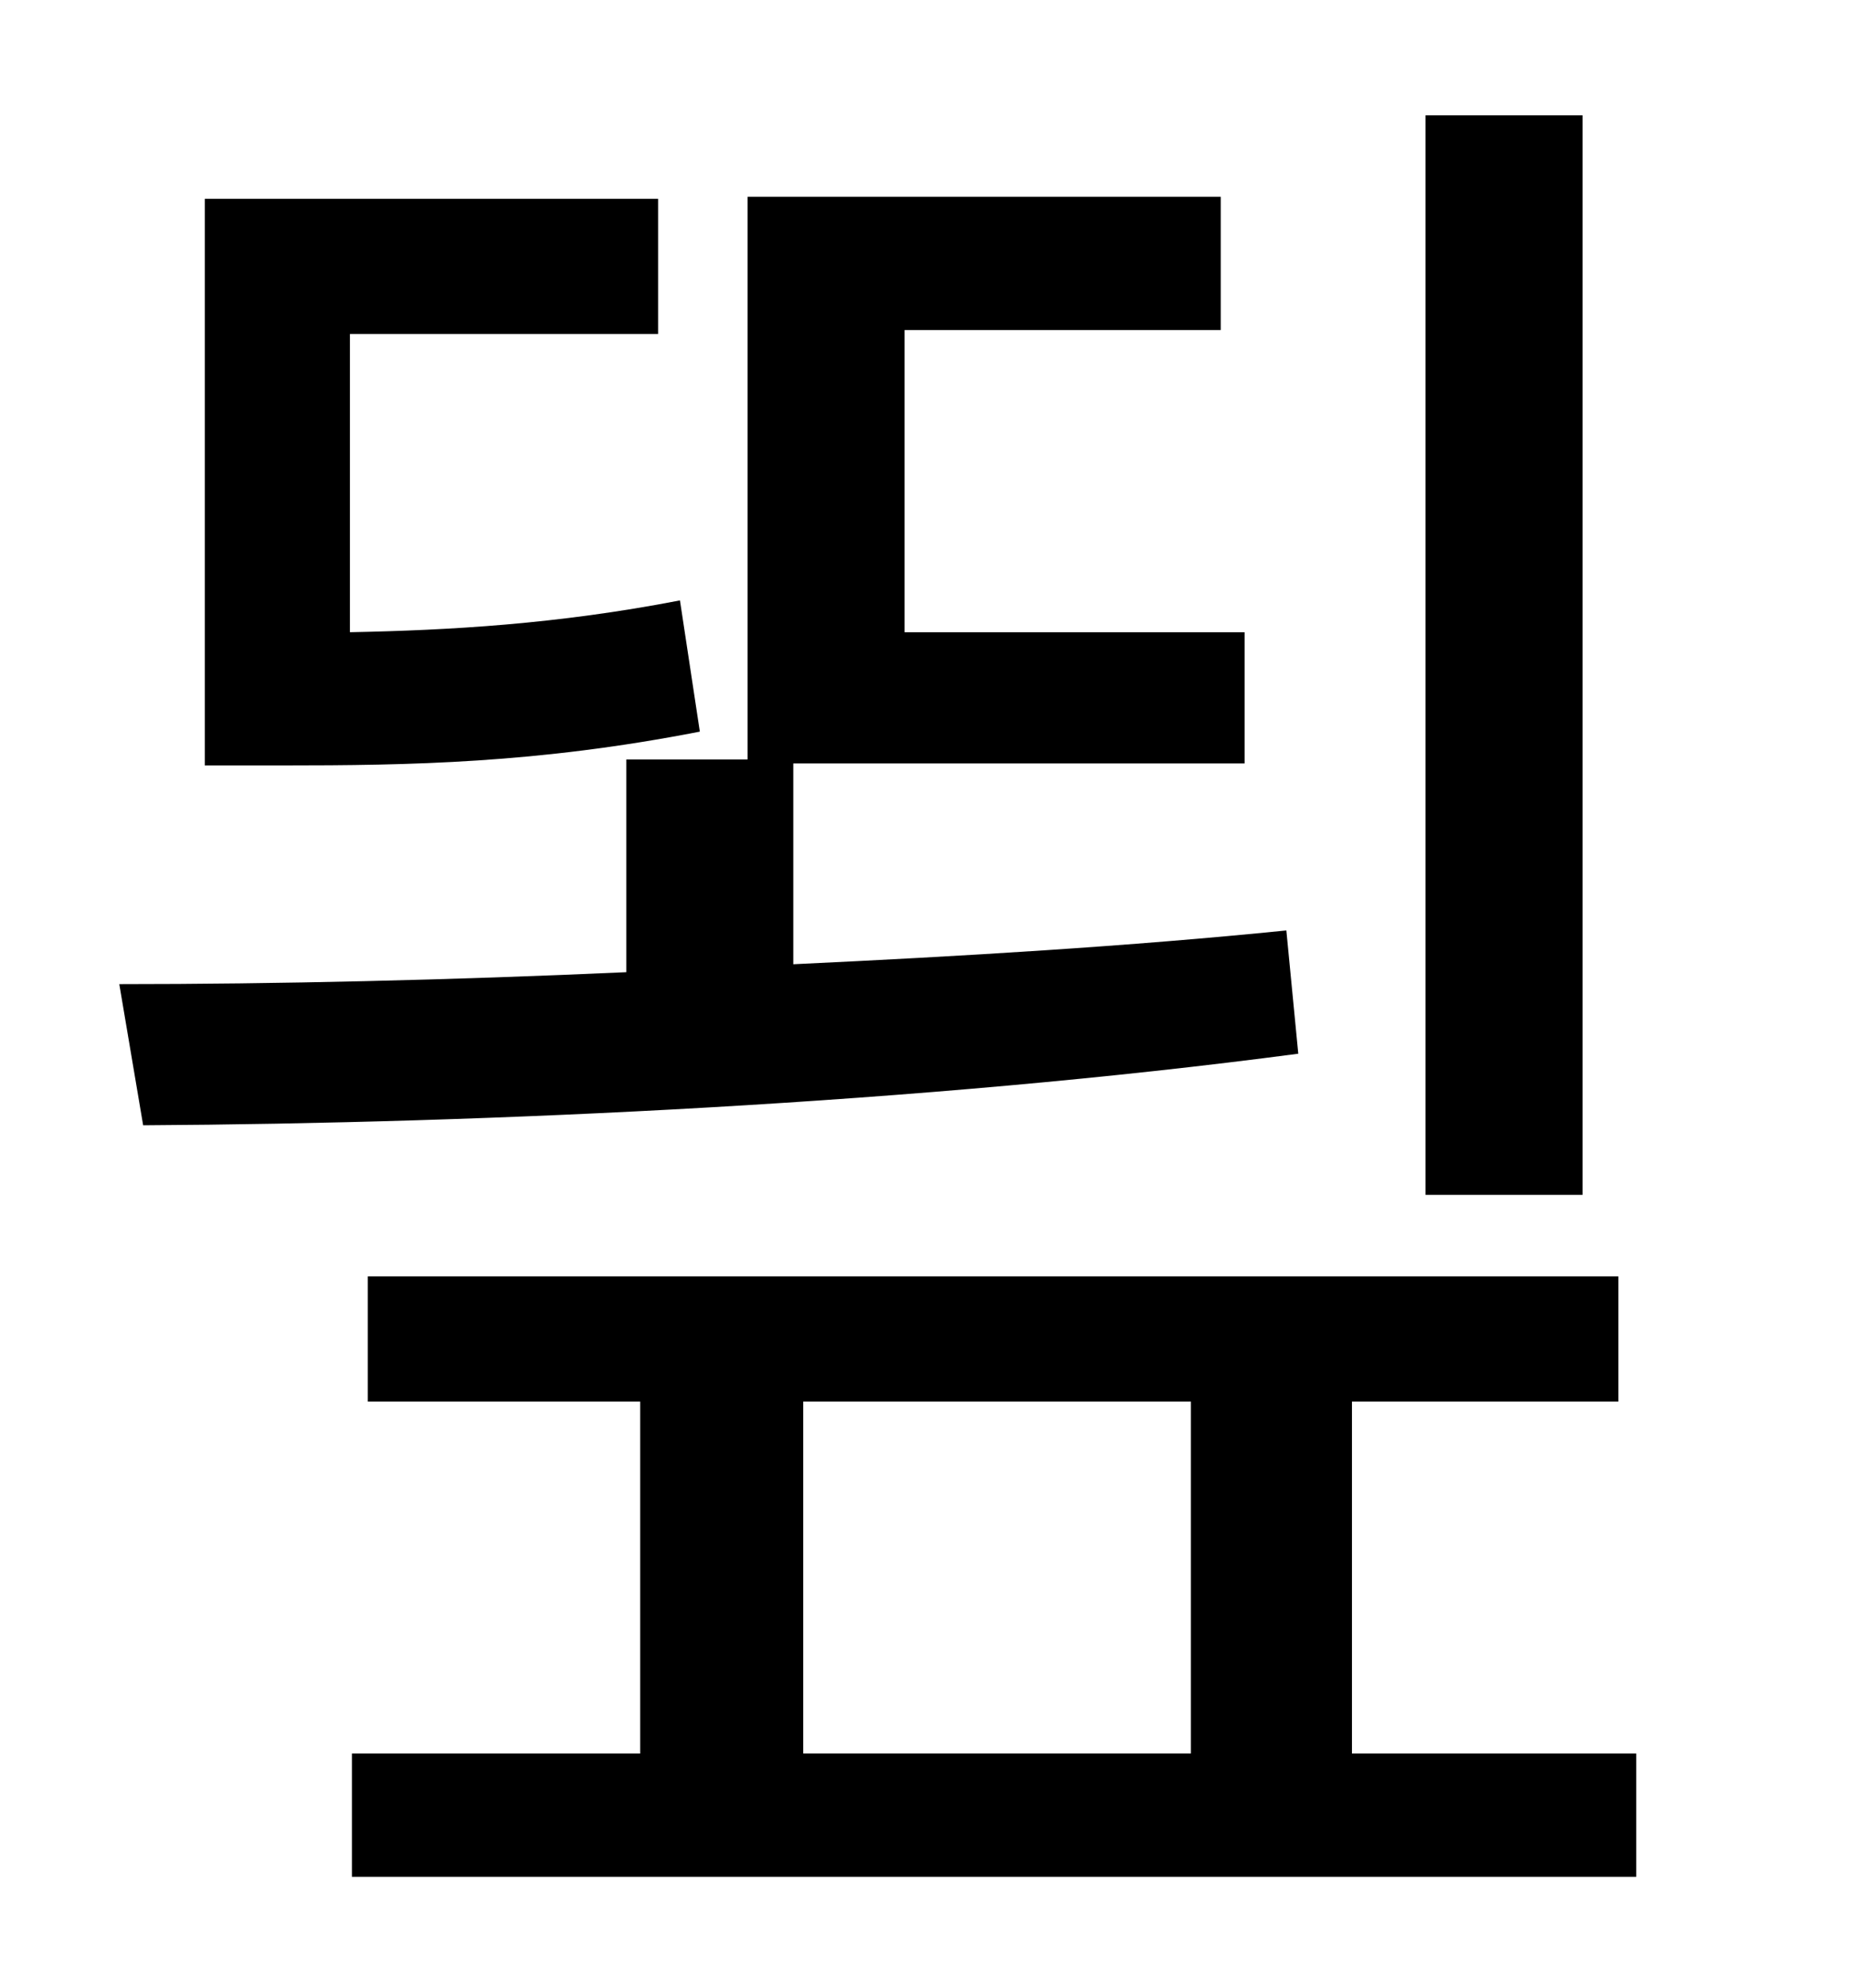 <?xml version="1.0" standalone="no"?>
<!DOCTYPE svg PUBLIC "-//W3C//DTD SVG 1.1//EN" "http://www.w3.org/Graphics/SVG/1.1/DTD/svg11.dtd" >
<svg xmlns="http://www.w3.org/2000/svg" xmlns:xlink="http://www.w3.org/1999/xlink" version="1.1" viewBox="-10 0 930 1000">
   <path fill="currentColor"
d="M786 58v543h-79v-543h79zM332 302l10 66c-82 16 -146 17 -210 17h-39v-285h228v68h-155v150c50 -1 104 -4 166 -16zM637 468l6 62c-189 25 -407 35 -581 36l-12 -71c79 0 166 -2 255 -6v-107h61v-283h238v67h-159v152h171v66h-227v101c85 -4 169 -9 248 -17zM394 705v177
h195v-177h-195zM670 882h143v62h-646v-62h145v-177h-137v-63h629v63h-134v177z" />
</svg>
